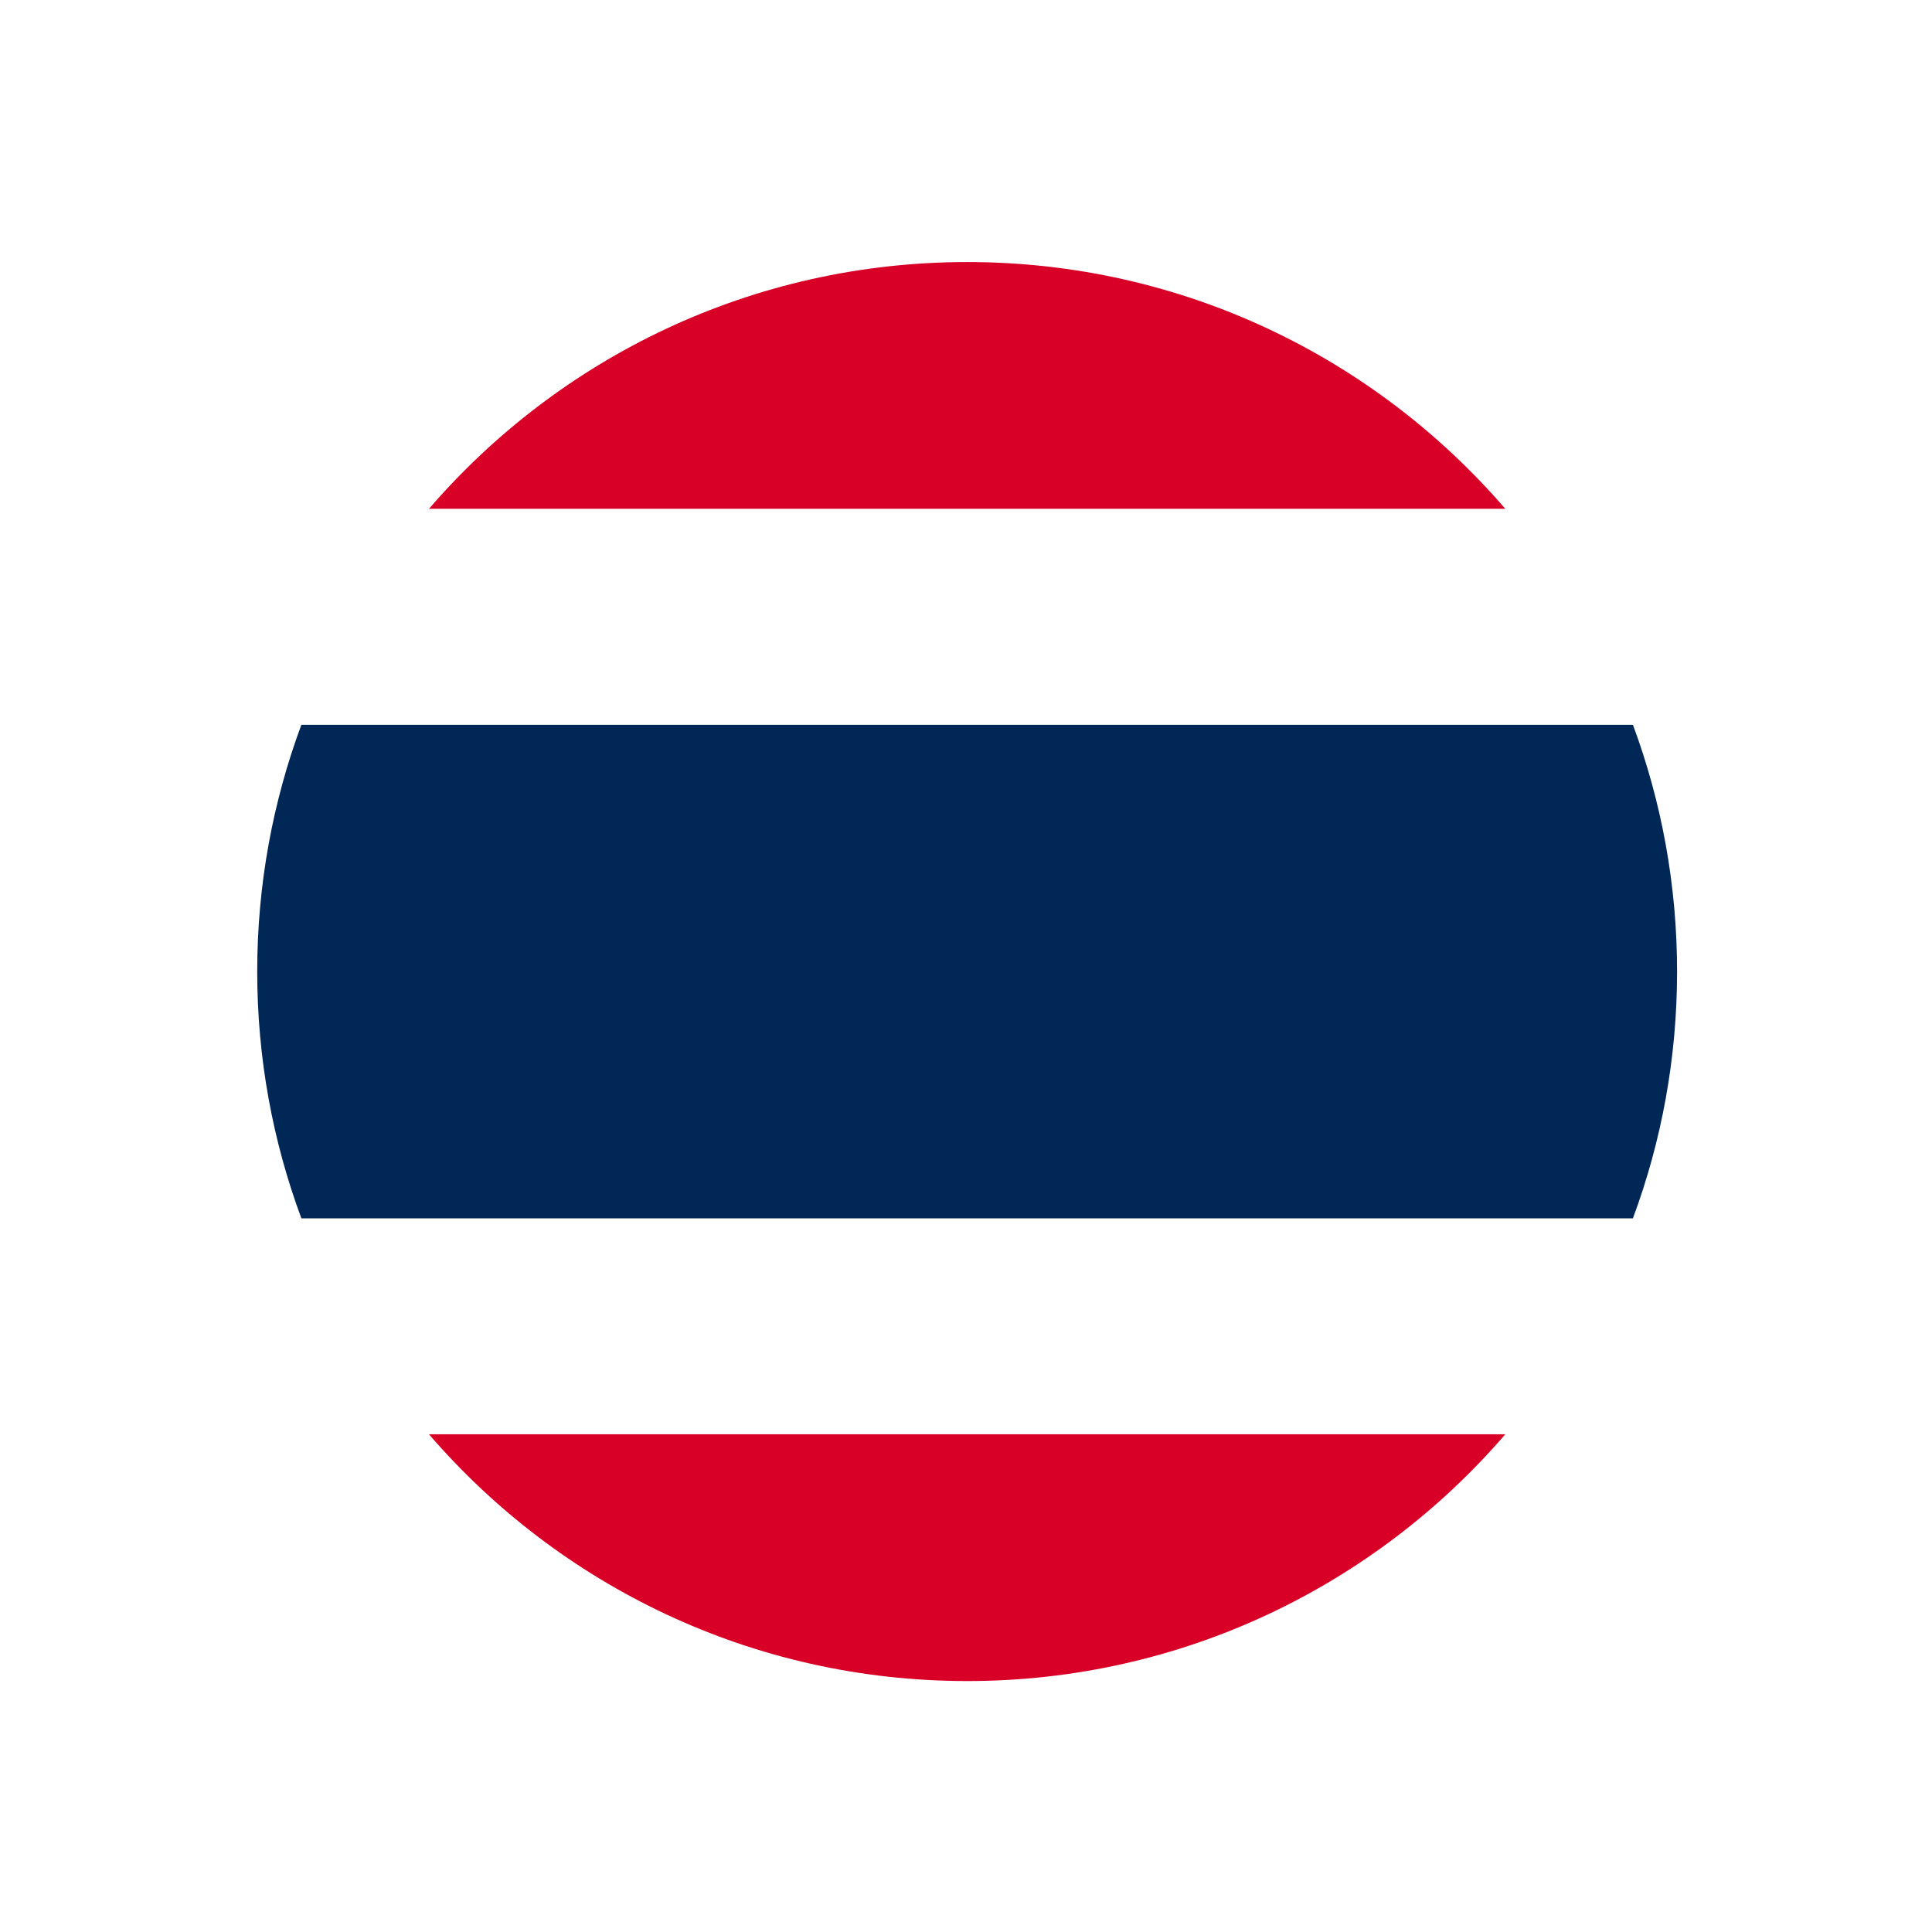 <svg width="154" height="154" viewBox="0 0 154 154" fill="none" xmlns="http://www.w3.org/2000/svg">
<g filter="url(#filter0_d_550_396)">
<path d="M75.091 131.997C106.344 131.997 131.68 106.677 131.68 75.443C131.68 44.209 106.344 18.888 75.091 18.888C43.839 18.888 18.503 44.209 18.503 75.443C18.503 106.677 43.839 131.997 75.091 131.997Z" fill="white"/>
<path d="M128.16 55.772H22.023C19.748 61.898 18.503 68.525 18.503 75.443C18.503 82.361 19.748 88.987 22.023 95.114H128.16C130.435 88.987 131.68 82.361 131.68 75.443C131.68 68.525 130.435 61.898 128.16 55.772Z" fill="#002755"/>
<path d="M75.091 18.888C57.94 18.888 42.572 26.515 32.194 38.559H117.988C107.611 26.515 92.243 18.888 75.091 18.888Z" fill="#D80027"/>
<path d="M117.988 112.326H32.194C42.572 124.371 57.94 131.997 75.091 131.997C92.243 131.997 107.611 124.371 117.988 112.326Z" fill="#D80027"/>
</g>
<defs>
<filter id="filter0_d_550_396" x="0.503" y="0.888" width="153.177" height="153.109" filterUnits="userSpaceOnUse" color-interpolation-filters="sRGB">
<feFlood flood-opacity="0" result="BackgroundImageFix"/>
<feColorMatrix in="SourceAlpha" type="matrix" values="0 0 0 0 0 0 0 0 0 0 0 0 0 0 0 0 0 0 127 0" result="hardAlpha"/>
<feOffset dx="2" dy="2"/>
<feGaussianBlur stdDeviation="10"/>
<feComposite in2="hardAlpha" operator="out"/>
<feColorMatrix type="matrix" values="0 0 0 0 0 0 0 0 0 0 0 0 0 0 0 0 0 0 0.3 0"/>
<feBlend mode="normal" in2="BackgroundImageFix" result="effect1_dropShadow_550_396"/>
<feBlend mode="normal" in="SourceGraphic" in2="effect1_dropShadow_550_396" result="shape"/>
</filter>
</defs>
</svg>
